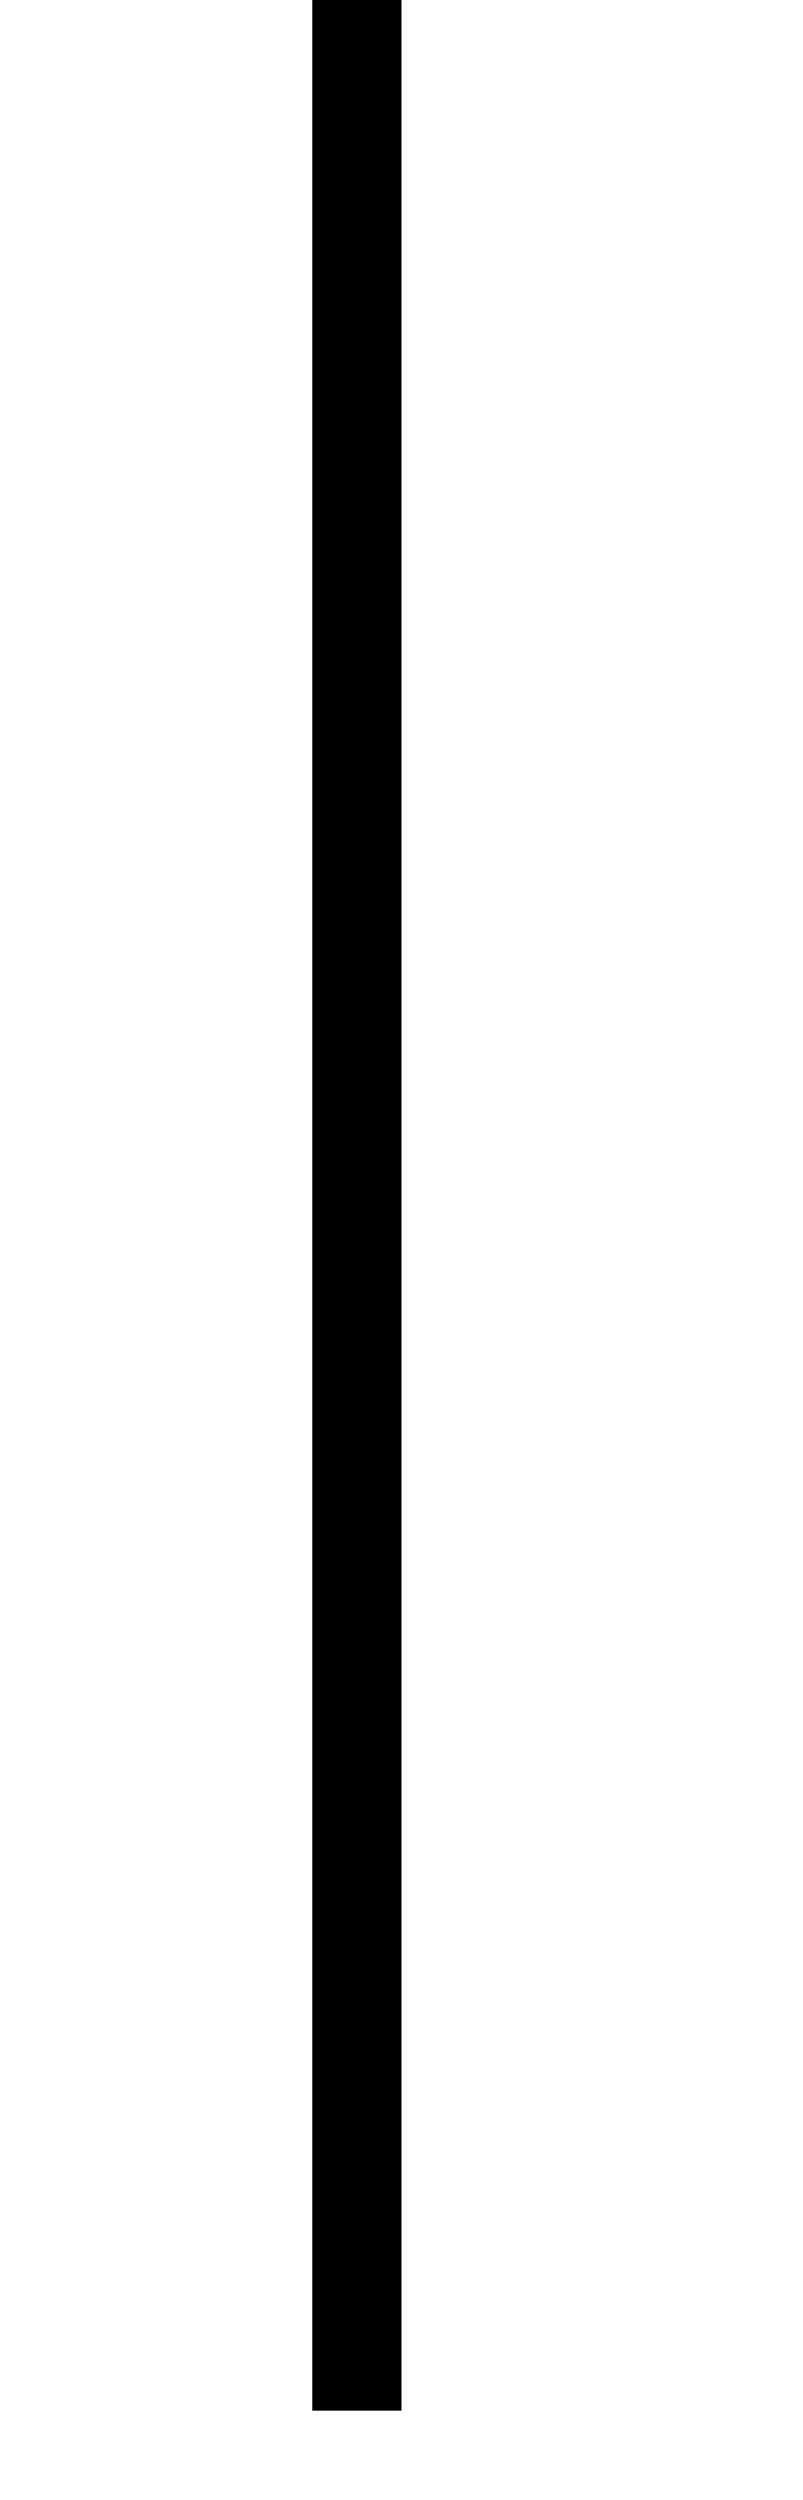 <?xml version="1.0" encoding="UTF-8"?>
<svg width="9px" height="28px" viewBox="0 0 9 28" version="1.1" xmlns="http://www.w3.org/2000/svg" xmlns:xlink="http://www.w3.org/1999/xlink">
    <g id="1280---Appico-Site---Startpage-Copy-14" stroke="none" stroke-width="1" fill="none" fill-rule="evenodd" transform="translate(-156, -648)">
        <g id="home-arrow-down" transform="translate(156, 648)" stroke="#000000">
            <path d="M4,27 L4,0" id="Path-50"></path>
        </g>
    </g>
</svg>
